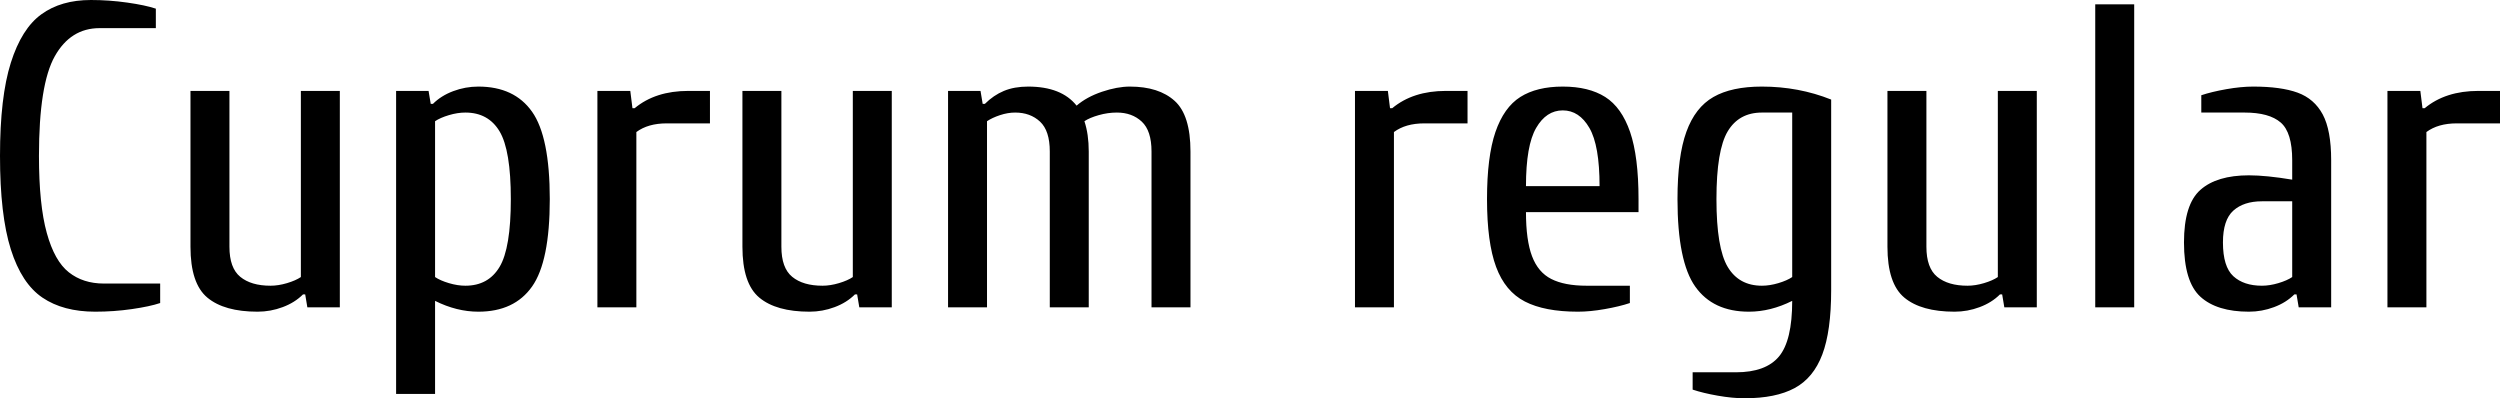 <svg xmlns="http://www.w3.org/2000/svg" viewBox="3.6 48.88 415.8 66.24"><path d="M19.44 100.72Q14.11 100.72 10.66 98.38Q7.20 96.04 5.40 90.35Q3.60 84.66 3.60 74.80L3.60 74.80Q3.60 65.01 5.40 59.32Q7.20 53.63 10.48 51.26Q13.75 48.88 18.72 48.88L18.72 48.88Q21.74 48.88 24.77 49.31Q27.79 49.74 29.52 50.32L29.52 50.32L29.52 53.56L20.16 53.56Q15.34 53.56 12.71 58.24Q10.08 62.92 10.08 74.80L10.08 74.80Q10.08 82.94 11.38 87.62Q12.67 92.30 15.05 94.17Q17.42 96.04 20.88 96.04L20.88 96.04L30.24 96.04L30.24 99.28Q28.51 99.86 25.52 100.29Q22.54 100.72 19.44 100.72L19.44 100.72ZM46.44 100.72Q40.90 100.72 38.09 98.38Q35.28 96.04 35.28 89.92L35.28 89.92L35.28 64.00L41.76 64.00L41.76 89.92Q41.76 93.45 43.56 94.92Q45.36 96.40 48.60 96.40L48.60 96.40Q49.90 96.40 51.34 95.97Q52.78 95.54 53.64 94.96L53.64 94.96L53.64 64.00L60.12 64.00L60.12 100L54.72 100L54.36 97.84L54.00 97.84Q52.63 99.21 50.62 99.96Q48.60 100.72 46.44 100.72L46.44 100.72ZM69.48 114.40L69.48 64.00L74.88 64.00L75.24 66.16L75.60 66.16Q76.97 64.79 78.98 64.04Q81.00 63.28 83.16 63.28L83.16 63.28Q89.14 63.28 92.09 67.46Q95.04 71.63 95.04 82L95.04 82Q95.04 92.37 92.09 96.54Q89.14 100.72 83.16 100.72L83.16 100.72Q79.56 100.72 75.96 98.92L75.96 98.92L75.96 114.40L69.48 114.40ZM81.00 96.40Q84.82 96.40 86.69 93.27Q88.56 90.14 88.56 82L88.56 82Q88.56 73.86 86.69 70.73Q84.82 67.60 81.00 67.60L81.00 67.60Q79.70 67.60 78.26 68.03Q76.82 68.46 75.96 69.04L75.96 69.04L75.96 94.96Q76.82 95.54 78.26 95.97Q79.70 96.40 81.00 96.40L81.00 96.40ZM102.96 100L102.96 64.00L108.43 64.00L108.79 66.88L109.15 66.88Q112.61 64.00 118.08 64.00L118.08 64.00L121.68 64.00L121.68 69.40L114.48 69.40Q111.38 69.40 109.44 70.84L109.44 70.84L109.44 100L102.96 100ZM138.24 100.72Q132.70 100.72 129.89 98.38Q127.08 96.04 127.08 89.92L127.08 89.92L127.08 64.00L133.56 64.00L133.56 89.92Q133.56 93.45 135.36 94.92Q137.16 96.40 140.40 96.40L140.40 96.40Q141.70 96.40 143.14 95.97Q144.58 95.54 145.44 94.96L145.44 94.96L145.44 64.00L151.92 64.00L151.92 100L146.52 100L146.16 97.84L145.80 97.84Q144.43 99.21 142.42 99.96Q140.40 100.72 138.24 100.72L138.24 100.72ZM161.28 100L161.28 64.00L166.68 64.00L167.04 66.16L167.40 66.16Q168.84 64.72 170.57 64.00Q172.30 63.28 174.60 63.28L174.60 63.28Q180.14 63.28 182.66 66.45L182.66 66.45Q184.32 65.01 186.88 64.14Q189.43 63.28 191.52 63.28L191.52 63.28Q196.34 63.28 198.97 65.66Q201.60 68.03 201.60 74.08L201.60 74.08L201.60 100L195.12 100L195.12 74.08Q195.12 70.62 193.50 69.11Q191.88 67.60 189.36 67.60L189.36 67.60Q187.85 67.60 186.34 68.03Q184.82 68.46 183.96 69.04L183.96 69.04Q184.68 71.20 184.68 74.08L184.68 74.08L184.68 100L178.20 100L178.20 74.08Q178.20 70.62 176.58 69.11Q174.96 67.60 172.44 67.60L172.44 67.60Q171.22 67.60 169.92 68.03Q168.62 68.46 167.76 69.04L167.76 69.04L167.76 100L161.28 100ZM228.96 100L228.96 64.00L234.43 64.00L234.79 66.88L235.15 66.88Q238.61 64.00 244.08 64.00L244.08 64.00L247.68 64.00L247.68 69.40L240.48 69.40Q237.38 69.40 235.44 70.84L235.44 70.84L235.44 100L228.96 100ZM266.04 100.72Q260.50 100.72 257.22 99.03Q253.94 97.34 252.43 93.27Q250.92 89.20 250.92 82L250.92 82Q250.92 74.94 252.32 70.84Q253.73 66.74 256.46 65.01Q259.20 63.28 263.52 63.28L263.52 63.28Q267.84 63.28 270.58 65.01Q273.31 66.74 274.72 70.84Q276.12 74.94 276.12 82L276.12 82L276.12 84.16L257.40 84.16Q257.40 88.84 258.41 91.50Q259.42 94.17 261.61 95.28Q263.81 96.40 267.48 96.40L267.48 96.40L274.68 96.40L274.68 99.28Q272.95 99.86 270.50 100.29Q268.06 100.72 266.04 100.72L266.04 100.72ZM257.40 79.84L269.64 79.84Q269.64 73.07 267.95 70.16Q266.26 67.24 263.52 67.24L263.52 67.24Q260.78 67.24 259.09 70.16Q257.40 73.07 257.40 79.84L257.40 79.84ZM293.76 115.12Q291.74 115.12 289.30 114.69Q286.85 114.26 285.12 113.68L285.12 113.68L285.12 110.80L292.32 110.80Q297.29 110.80 299.48 108.17Q301.68 105.54 301.68 98.92L301.68 98.92Q298.08 100.72 294.48 100.72L294.48 100.72Q288.50 100.72 285.55 96.54Q282.60 92.37 282.60 82L282.60 82Q282.60 74.87 284.08 70.80Q285.55 66.74 288.58 65.01Q291.60 63.28 296.64 63.28L296.64 63.28Q302.76 63.28 308.16 65.44L308.16 65.44L308.16 97.12Q308.16 103.96 306.68 107.85Q305.21 111.74 302.08 113.43Q298.94 115.12 293.76 115.12L293.76 115.12ZM296.64 96.40Q297.94 96.40 299.38 95.97Q300.82 95.54 301.68 94.96L301.68 94.96L301.68 67.60L296.64 67.60Q292.82 67.60 290.95 70.73Q289.08 73.86 289.08 82L289.08 82Q289.08 90.14 290.95 93.27Q292.82 96.40 296.64 96.40L296.64 96.40ZM328.68 100.72Q323.14 100.72 320.33 98.38Q317.52 96.04 317.52 89.92L317.52 89.92L317.52 64.00L324.00 64.00L324.00 89.92Q324.00 93.45 325.80 94.92Q327.60 96.40 330.84 96.40L330.84 96.40Q332.14 96.40 333.58 95.97Q335.02 95.54 335.88 94.96L335.88 94.96L335.88 64.00L342.36 64.00L342.36 100L336.96 100L336.60 97.84L336.24 97.84Q334.87 99.21 332.86 99.96Q330.84 100.72 328.68 100.72L328.68 100.72ZM358.56 100L352.08 100L352.08 49.60L358.56 49.60L358.56 100ZM377.64 100.72Q372.31 100.72 369.58 98.24Q366.84 95.75 366.84 89.20L366.84 89.20Q366.84 82.86 369.58 80.45Q372.31 78.04 377.64 78.04L377.64 78.04Q380.52 78.04 384.84 78.76L384.84 78.76L384.84 75.52Q384.84 70.91 382.93 69.26Q381.02 67.60 376.92 67.60L376.92 67.60L369.72 67.60L369.72 64.72Q371.45 64.14 373.90 63.71Q376.34 63.28 378.36 63.28L378.36 63.28Q382.97 63.28 385.74 64.29Q388.51 65.30 389.92 67.92Q391.32 70.55 391.32 75.52L391.32 75.52L391.32 100L385.92 100L385.56 97.84L385.20 97.84Q383.83 99.21 381.82 99.96Q379.80 100.72 377.64 100.72L377.64 100.72ZM379.80 96.40Q381.10 96.40 382.54 95.97Q383.98 95.54 384.84 94.96L384.84 94.96L384.84 82.36L379.80 82.36Q376.78 82.36 375.05 83.91Q373.32 85.46 373.32 89.20L373.32 89.20Q373.32 93.23 375.05 94.82Q376.78 96.40 379.80 96.40L379.80 96.40ZM400.68 100L400.68 64.00L406.15 64.00L406.51 66.88L406.87 66.88Q410.33 64.00 415.80 64.00L415.80 64.00L419.40 64.00L419.40 69.40L412.20 69.40Q409.10 69.40 407.16 70.84L407.16 70.84L407.16 100L400.68 100Z"/></svg>